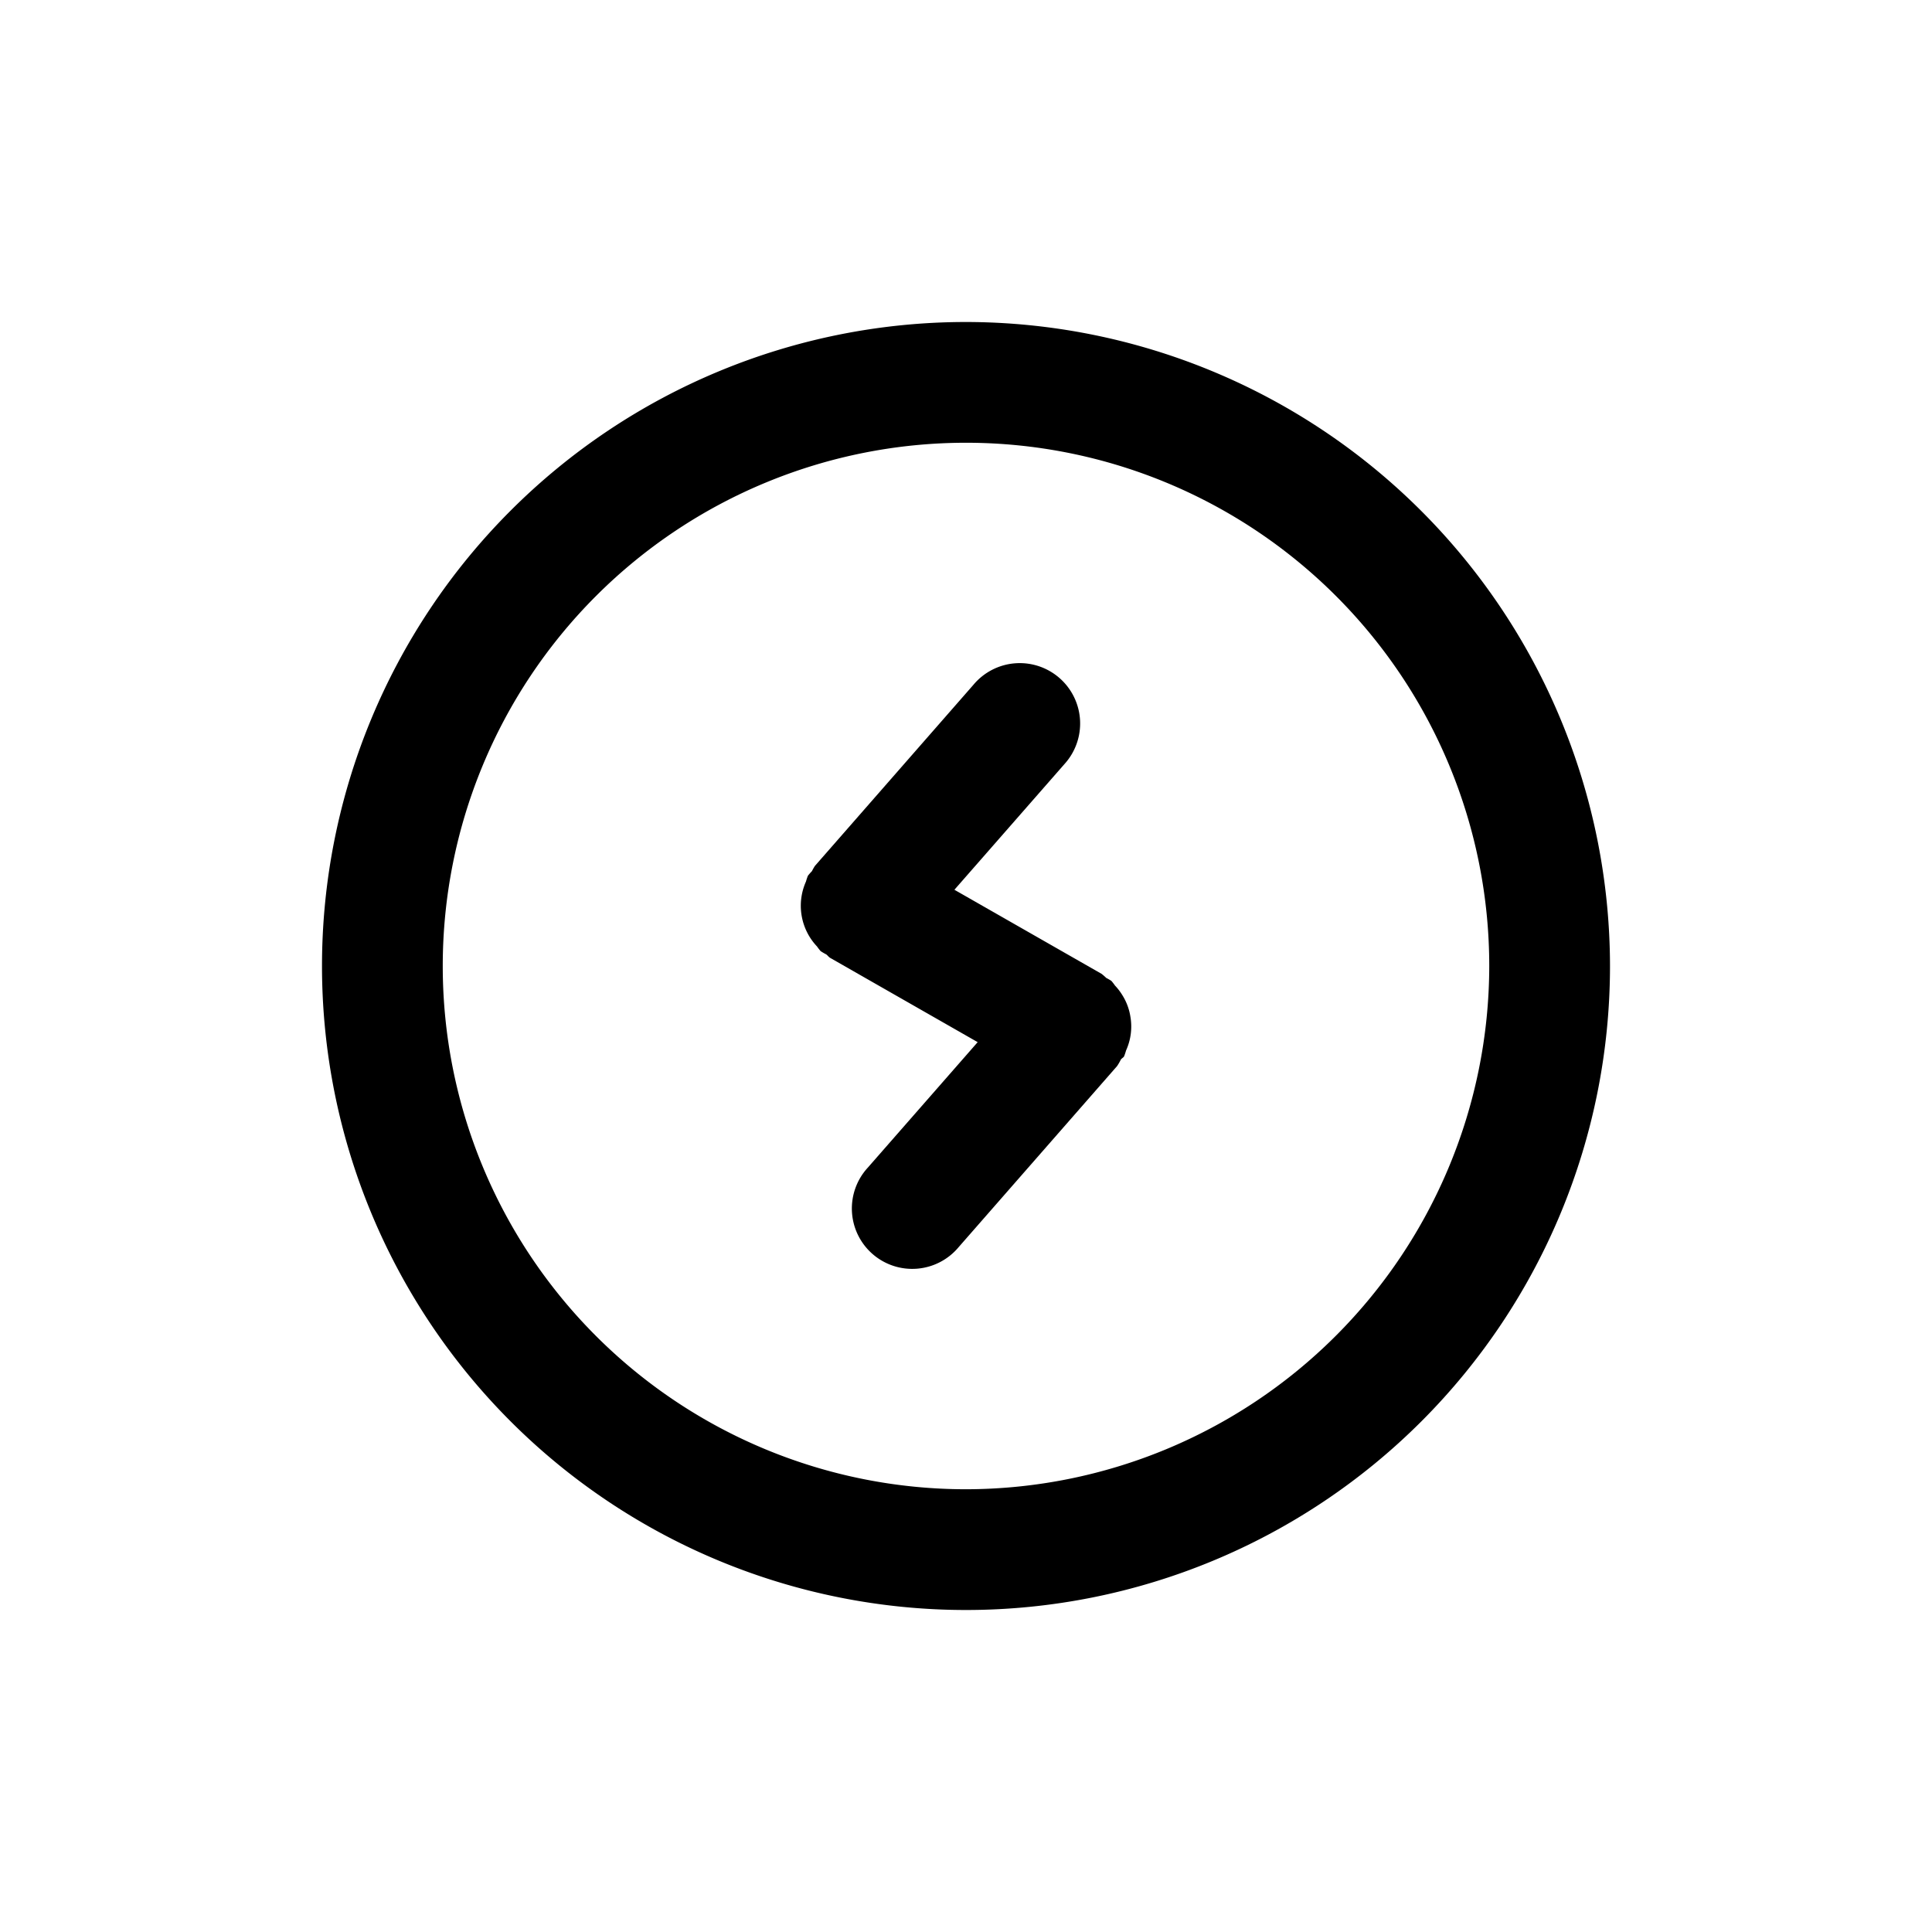 <svg id="icons" xmlns="http://www.w3.org/2000/svg" viewBox="0 0 24 24"><title>01-07-thunder-m</title><rect id="canvas" width="24" height="24" style="fill:none"/><path d="M14.042,12.628a.708.708,0,0,0-.098-.263.717.717,0,0,0-.093-.122.696.696,0,0,0-.045-.058.694.694,0,0,0-.064-.037.701.701,0,0,0-.057-.05l-1.829-1.045L13.221,9.494a.75.75,0,1,0-1.129-.987l-1.969,2.25a.702.702,0,0,0-.037.065.694.694,0,0,0-.05.057.692.692,0,0,0-.024.072.736.736,0,0,0,.137.806.696.696,0,0,0,.045.058.705.705,0,0,0,.07.041c.019.014.031.034.052.045l1.829,1.045L10.779,14.506a.75.75,0,1,0,1.129.987l1.969-2.25a.697.697,0,0,0,.047-.081c.011-.016.03-.023.04-.04a.692.692,0,0,0,.024-.072.72.72,0,0,0,.054-.422Z"/><path d="M12,4a8,8,0,1,0,8,8A8.009,8.009,0,0,0,12,4Zm0,14.5A6.5,6.5,0,1,1,18.5,12,6.508,6.508,0,0,1,12,18.5Z"/></svg>